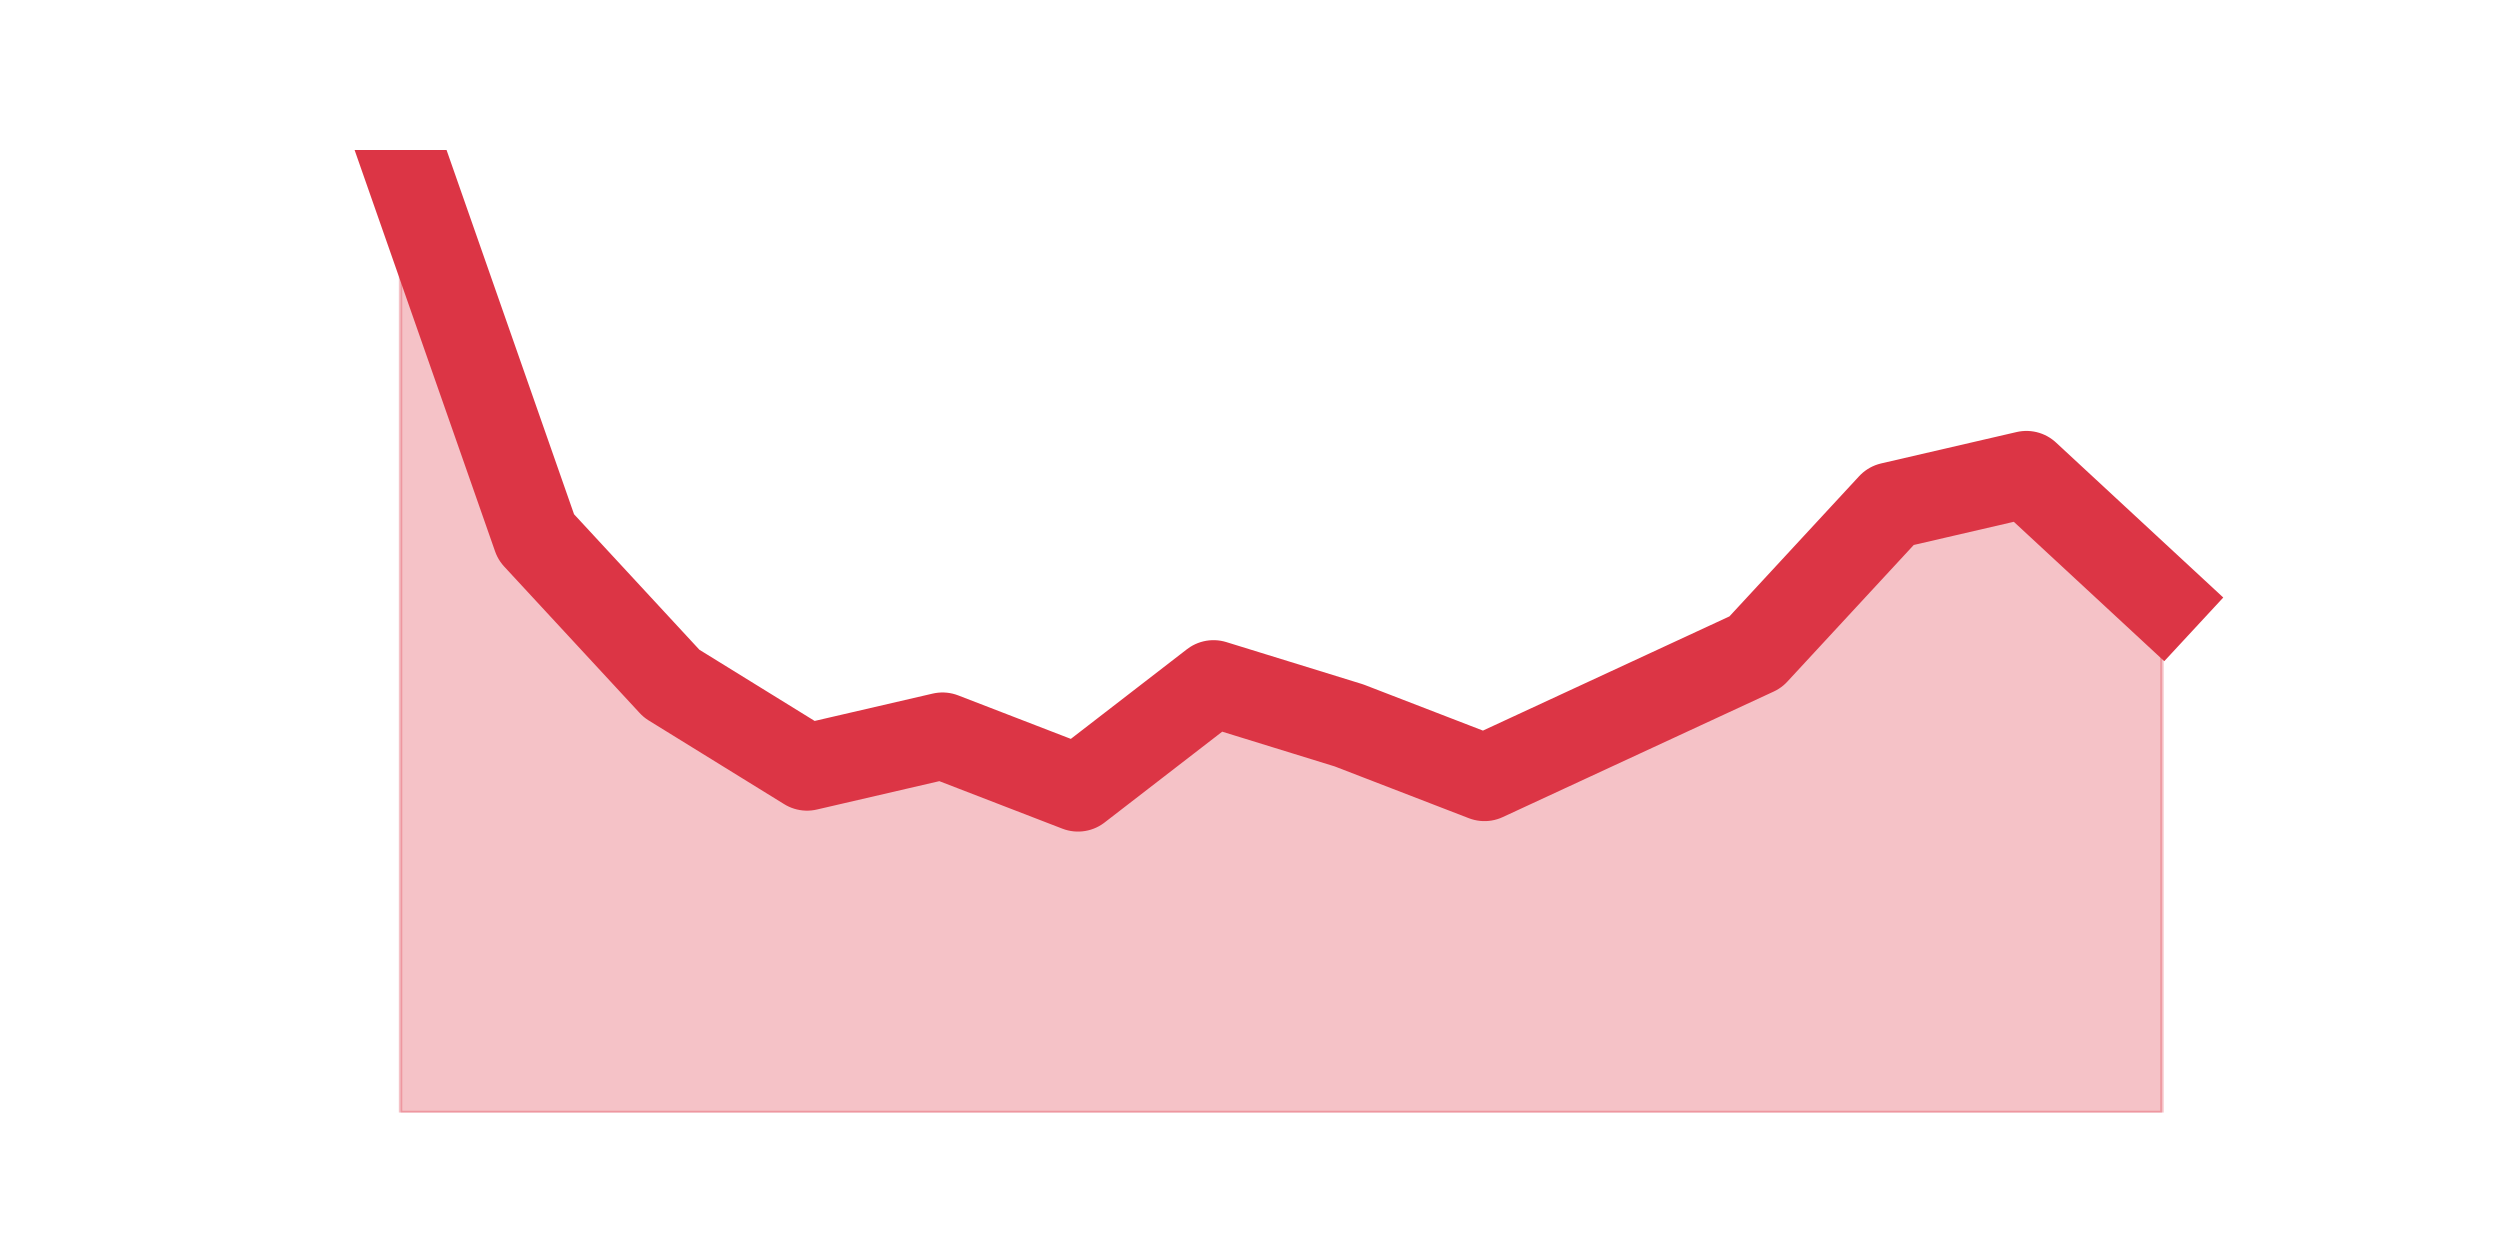 <?xml version="1.0" encoding="utf-8" standalone="no"?>
<!DOCTYPE svg PUBLIC "-//W3C//DTD SVG 1.1//EN"
  "http://www.w3.org/Graphics/SVG/1.1/DTD/svg11.dtd">
<svg height="360pt" version="1.1" viewBox="0 0 720 360" width="720pt" xmlns="http://www.w3.org/2000/svg" xmlns:xlink="http://www.w3.org/1999/xlink">
 <defs>
  <style type="text/css">*{stroke-linecap:butt;stroke-linejoin:round;}</style>
 </defs>
 <g id="figure_1">
  <g id="patch_1">
   <path d="M 0 360 
L 720 360 
L 720 0 
L 0 0 
z
" style="fill:none;"/>
  </g>
  <g id="axes_1">
   <g id="matplotlib.axis_1"/>
   <g id="matplotlib.axis_2"/>
   <g id="PolyCollection_1">
    <defs>
     <path d="M 115.364 -316.8 
L 115.364 -39.6 
L 154.385 -39.6 
L 193.406 -39.6 
L 232.427 -39.6 
L 271.448 -39.6 
L 310.469 -39.6 
L 349.49 -39.6 
L 388.51 -39.6 
L 427.531 -39.6 
L 466.552 -39.6 
L 505.573 -39.6 
L 544.594 -39.6 
L 583.615 -39.6 
L 622.636 -39.6 
L 622.636 -187.239 
L 622.636 -187.239 
L 583.615 -223.396 
L 544.594 -214.357 
L 505.573 -172.174 
L 466.552 -154.096 
L 427.531 -136.017 
L 388.51 -151.083 
L 349.49 -163.135 
L 310.469 -133.004 
L 271.448 -148.07 
L 232.427 -139.03 
L 193.406 -163.135 
L 154.385 -205.317 
L 115.364 -316.8 
z
" id="m59c859ecc0" style="stroke:#dc3545;stroke-opacity:0.3;"/>
    </defs>
    <g clip-path="url(#p5216f38cfd)">
     <use style="fill:#dc3545;fill-opacity:0.3;stroke:#dc3545;stroke-opacity:0.3;" x="0" xlink:href="#m59c859ecc0" y="360"/>
    </g>
   </g>
   <g id="line2d_1">
    <path clip-path="url(#p5216f38cfd)" d="M 115.364 43.2 
L 154.385 154.683 
L 193.406 196.865 
L 232.427 220.97 
L 271.448 211.93 
L 310.469 226.996 
L 349.49 196.865 
L 388.51 208.917 
L 427.531 223.983 
L 466.552 205.904 
L 505.573 187.826 
L 544.594 145.643 
L 583.615 136.604 
L 622.636 172.761 
" style="fill:none;stroke:#dc3545;stroke-linecap:square;stroke-width:25;"/>
   </g>
  </g>
 </g>
 <defs>
  <clipPath id="p5216f38cfd">
   <rect height="277.2" width="558" x="90" y="43.2"/>
  </clipPath>
 </defs>
</svg>
